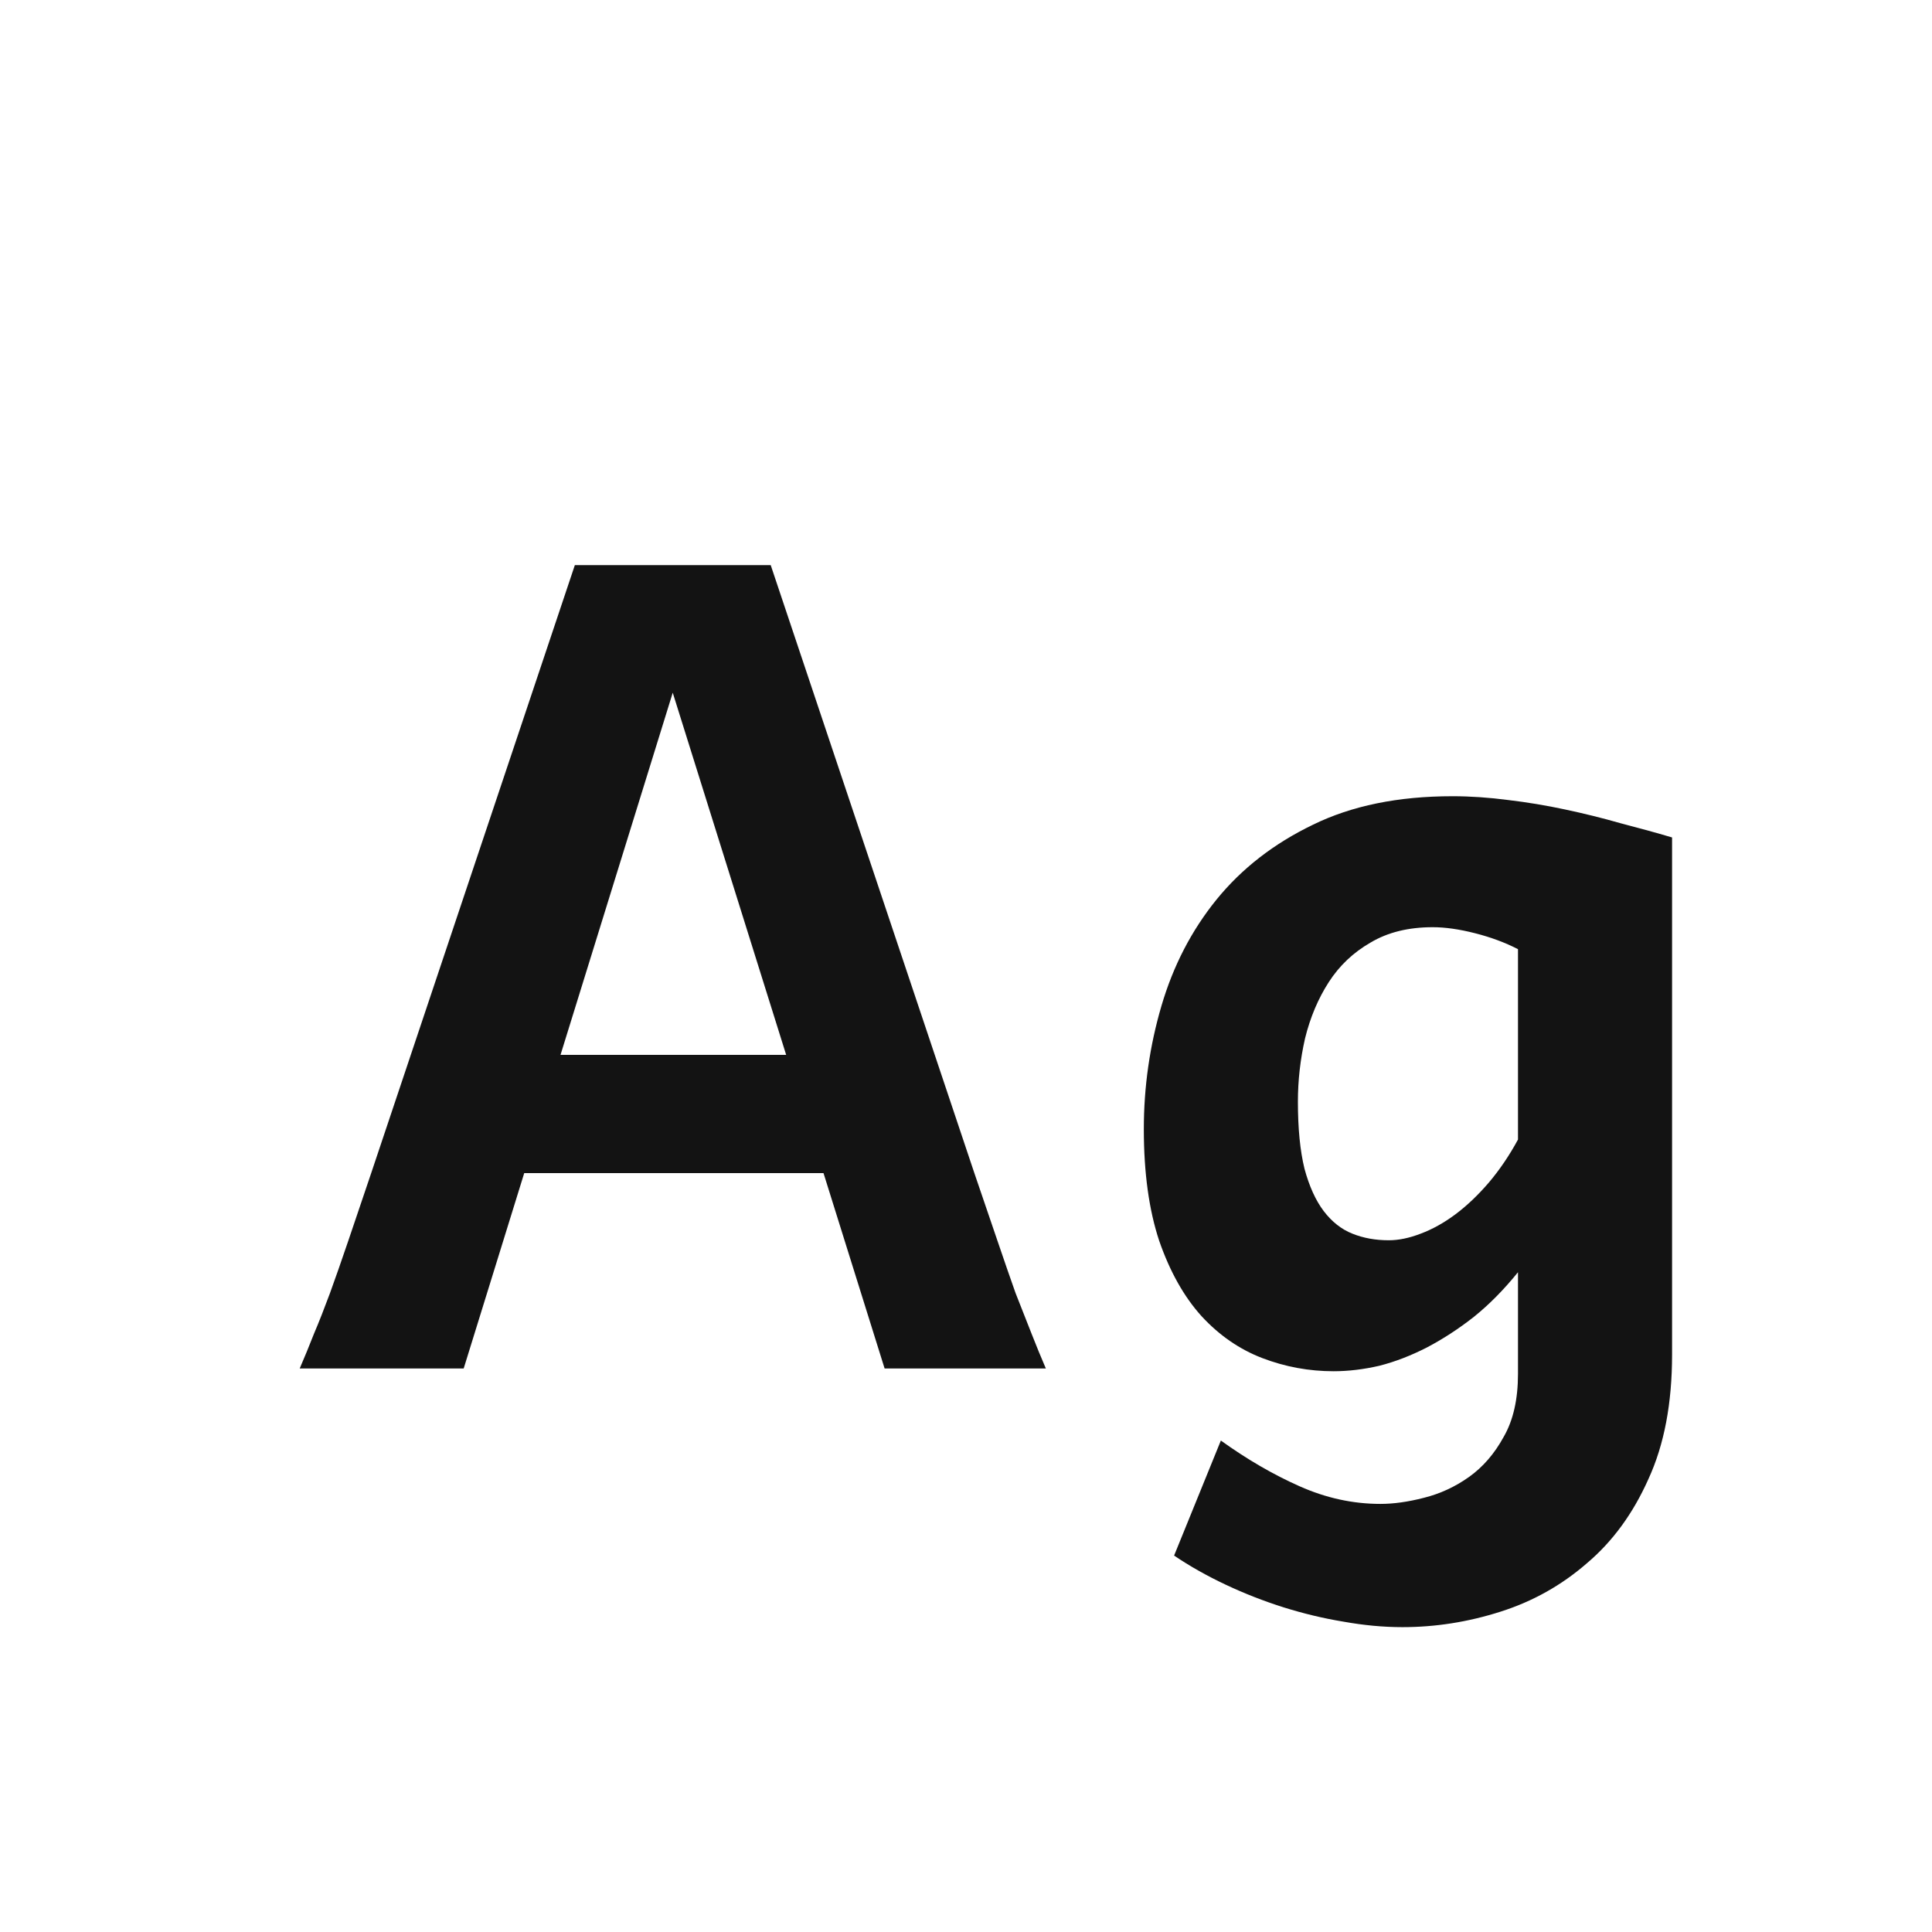 <svg width="24" height="24" viewBox="0 0 24 24" fill="none" xmlns="http://www.w3.org/2000/svg">
<path d="M6.963 13.104H9.766L8.357 8.605L6.963 13.104ZM10.23 14.573H6.512L5.76 17H3.723C3.782 16.863 3.841 16.72 3.9 16.569C3.964 16.419 4.03 16.25 4.099 16.064C4.167 15.877 4.242 15.662 4.324 15.421C4.406 15.179 4.502 14.897 4.611 14.573L7.141 7.02H9.574L12.104 14.573C12.213 14.892 12.309 15.172 12.391 15.414C12.473 15.656 12.548 15.872 12.616 16.064C12.689 16.25 12.755 16.419 12.815 16.569C12.874 16.72 12.933 16.863 12.992 17H10.989L10.23 14.573ZM18.857 11.791C18.698 11.709 18.52 11.643 18.324 11.593C18.128 11.543 17.953 11.518 17.798 11.518C17.497 11.518 17.24 11.581 17.025 11.709C16.811 11.832 16.638 11.996 16.506 12.201C16.374 12.406 16.276 12.639 16.212 12.898C16.153 13.158 16.123 13.42 16.123 13.685C16.123 14.017 16.15 14.295 16.205 14.519C16.264 14.737 16.344 14.913 16.444 15.045C16.545 15.177 16.663 15.271 16.8 15.325C16.936 15.38 17.087 15.407 17.251 15.407C17.374 15.407 17.506 15.38 17.648 15.325C17.793 15.271 17.937 15.191 18.078 15.086C18.224 14.977 18.363 14.844 18.495 14.69C18.627 14.534 18.748 14.357 18.857 14.156V11.791ZM20.771 16.829C20.771 17.431 20.674 17.946 20.477 18.374C20.286 18.802 20.031 19.151 19.712 19.42C19.398 19.693 19.04 19.894 18.639 20.021C18.238 20.149 17.832 20.213 17.422 20.213C17.185 20.213 16.941 20.19 16.69 20.145C16.44 20.104 16.191 20.044 15.945 19.967C15.699 19.889 15.46 19.796 15.227 19.686C14.995 19.577 14.781 19.456 14.585 19.324L15.166 17.895C15.49 18.128 15.815 18.317 16.144 18.463C16.472 18.609 16.807 18.682 17.148 18.682C17.312 18.682 17.492 18.657 17.689 18.606C17.889 18.556 18.076 18.47 18.249 18.347C18.422 18.224 18.566 18.057 18.68 17.848C18.798 17.643 18.857 17.383 18.857 17.068V15.804C18.684 16.018 18.502 16.203 18.311 16.357C18.119 16.508 17.923 16.635 17.723 16.74C17.527 16.84 17.331 16.916 17.135 16.966C16.939 17.011 16.75 17.034 16.567 17.034C16.262 17.034 15.966 16.98 15.679 16.87C15.396 16.761 15.146 16.588 14.927 16.351C14.708 16.109 14.533 15.797 14.4 15.414C14.273 15.031 14.209 14.569 14.209 14.026C14.209 13.502 14.282 12.992 14.428 12.495C14.574 11.998 14.801 11.559 15.111 11.176C15.426 10.788 15.825 10.479 16.308 10.246C16.791 10.009 17.369 9.891 18.044 9.891C18.267 9.891 18.497 9.907 18.734 9.938C18.971 9.966 19.206 10.005 19.439 10.055C19.675 10.105 19.906 10.162 20.129 10.226C20.357 10.285 20.571 10.344 20.771 10.403V16.829Z" fill="#131313"/>
</svg>
